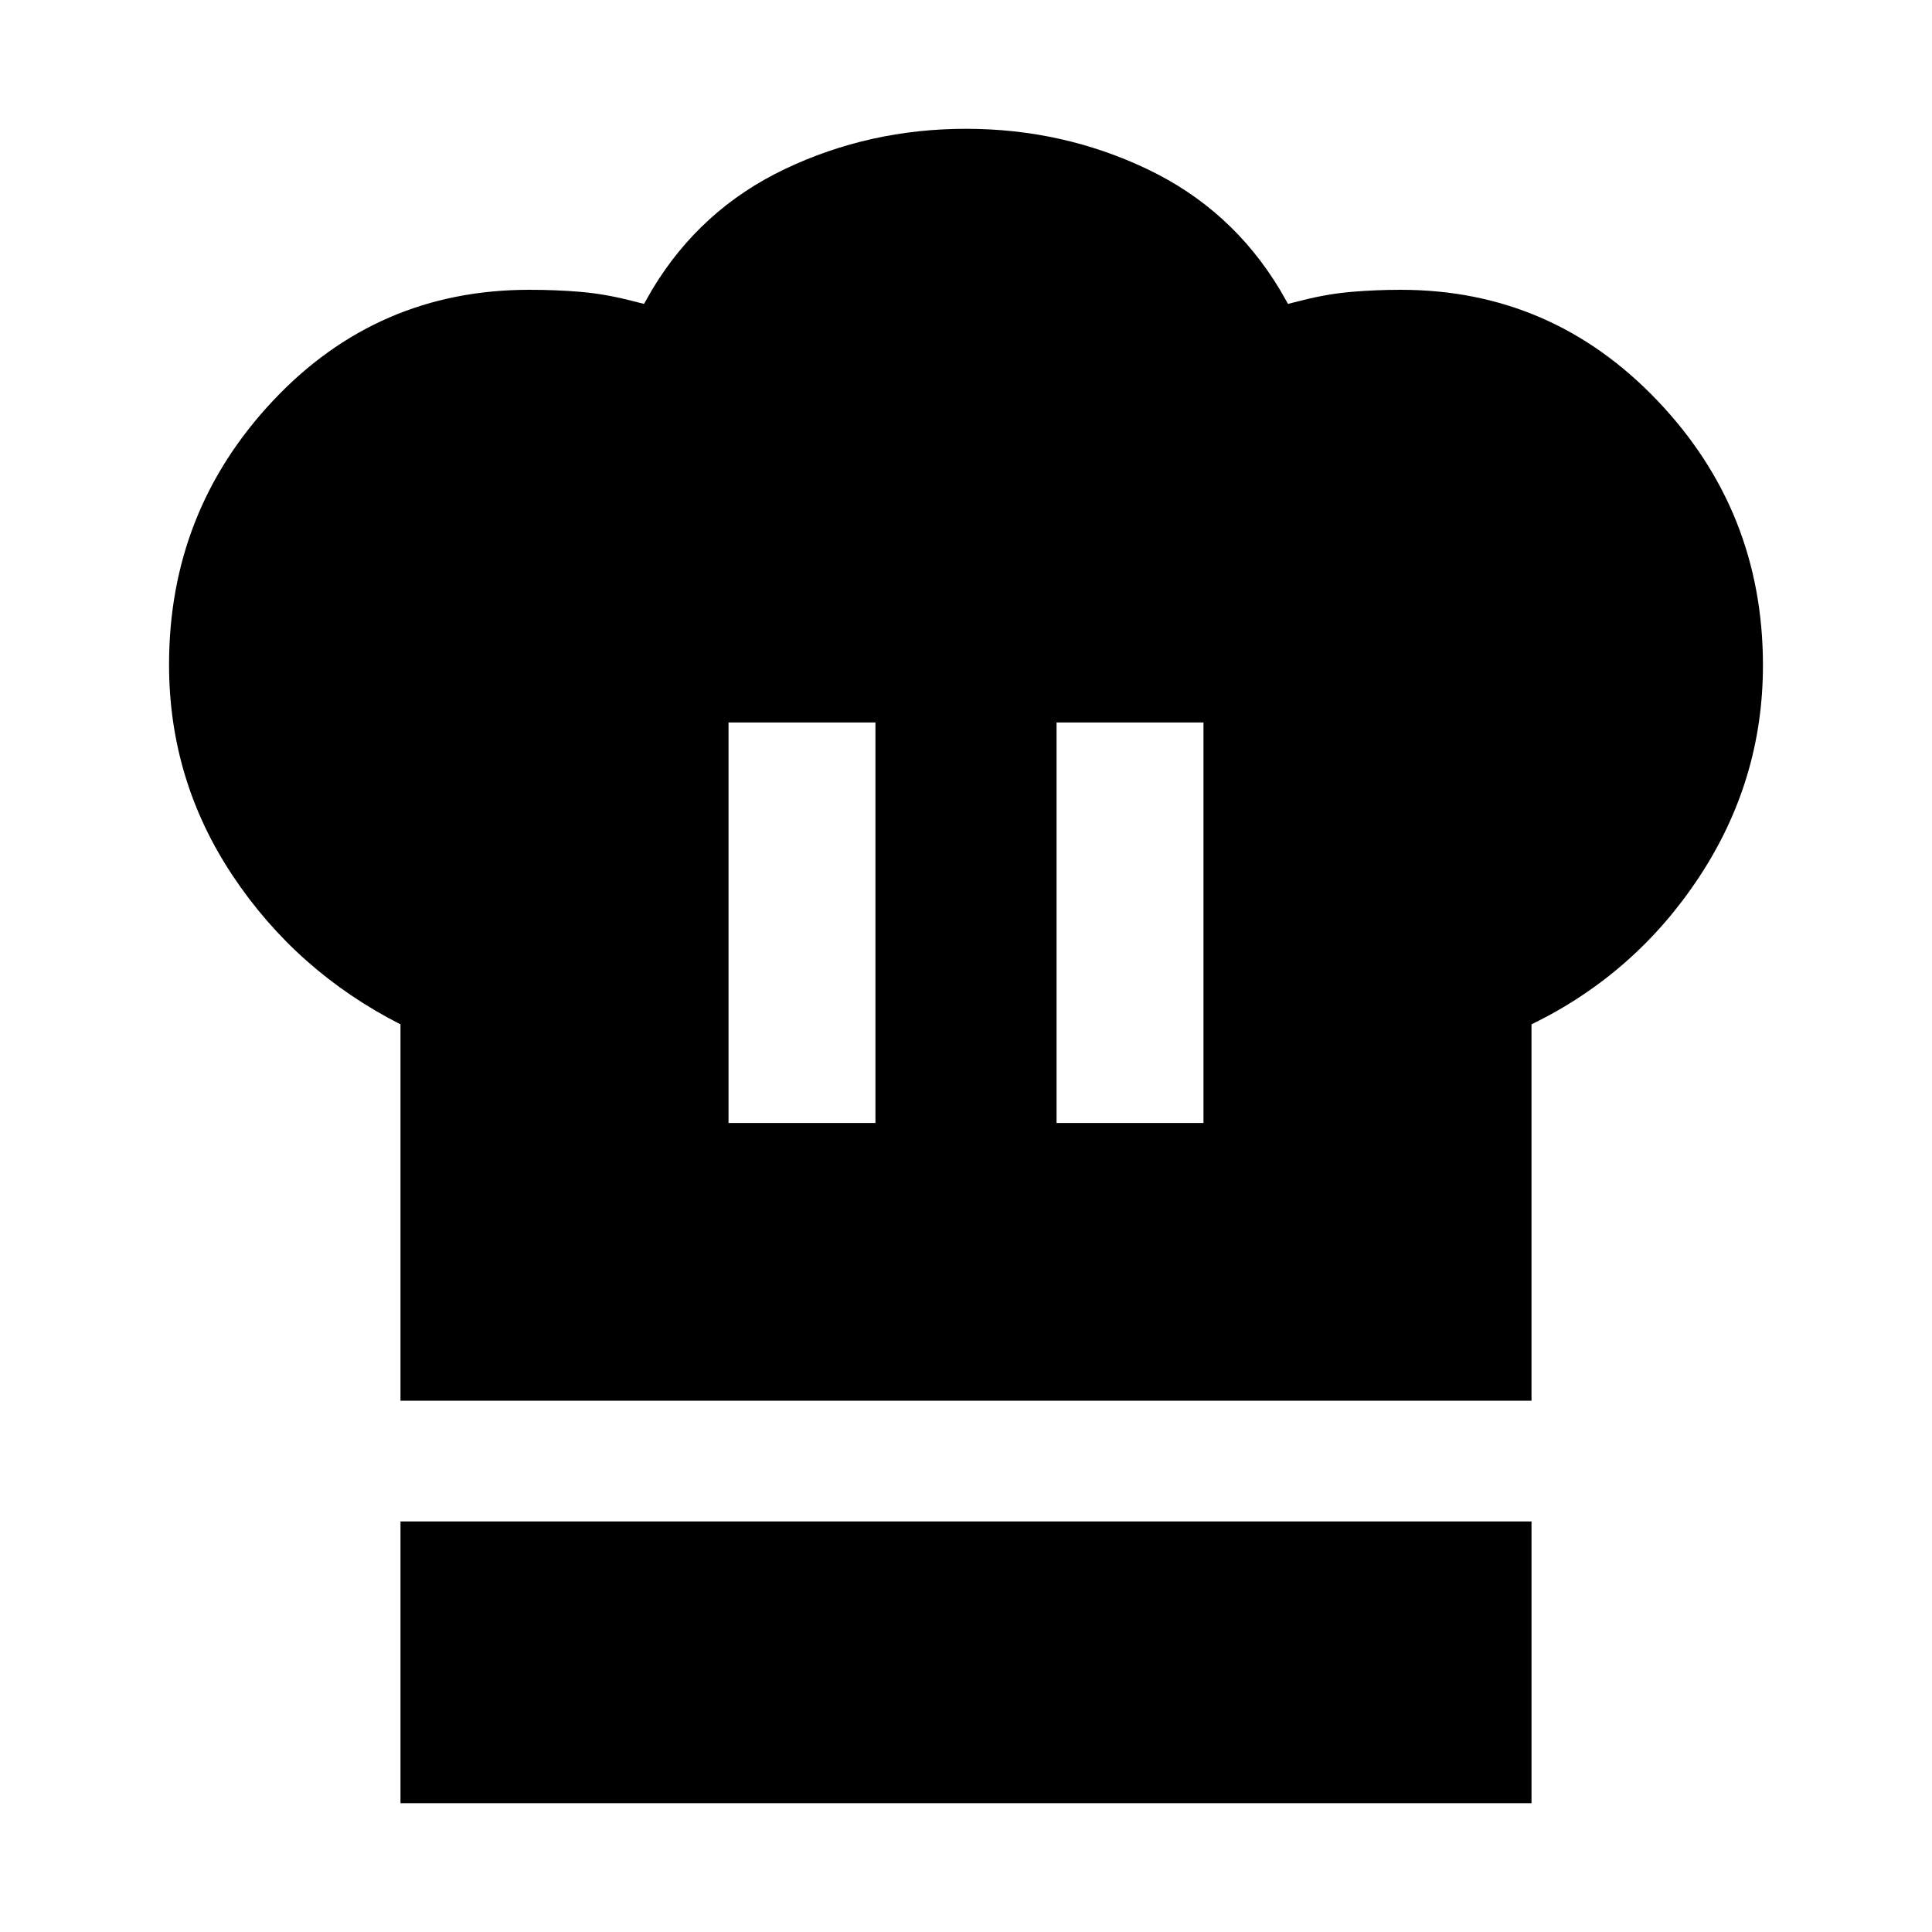 <svg xmlns="http://www.w3.org/2000/svg" height="48" viewBox="0 -960 960 960" width="48"><path d="M362-402h73v-199h-73v199ZM199-264v-187q-51.7-26.33-83.35-73.84Q84-572.35 84-629.76 84-706 135.76-761q51.77-55 127.24-55 13.35 0 25.18 1 11.82 1 23.82 4l8 2 4-7q24-40 66-60t90-20q48 0 90 20t66 60l4 7 8-2q12-3 23.82-4 11.83-1 24.18-1 75 0 127.5 55T876-629.41q0 57.13-31.7 105.2T761-451v187H199Zm326-138h73v-199h-73v199ZM199-64v-140h562v140H199Z"/></svg>